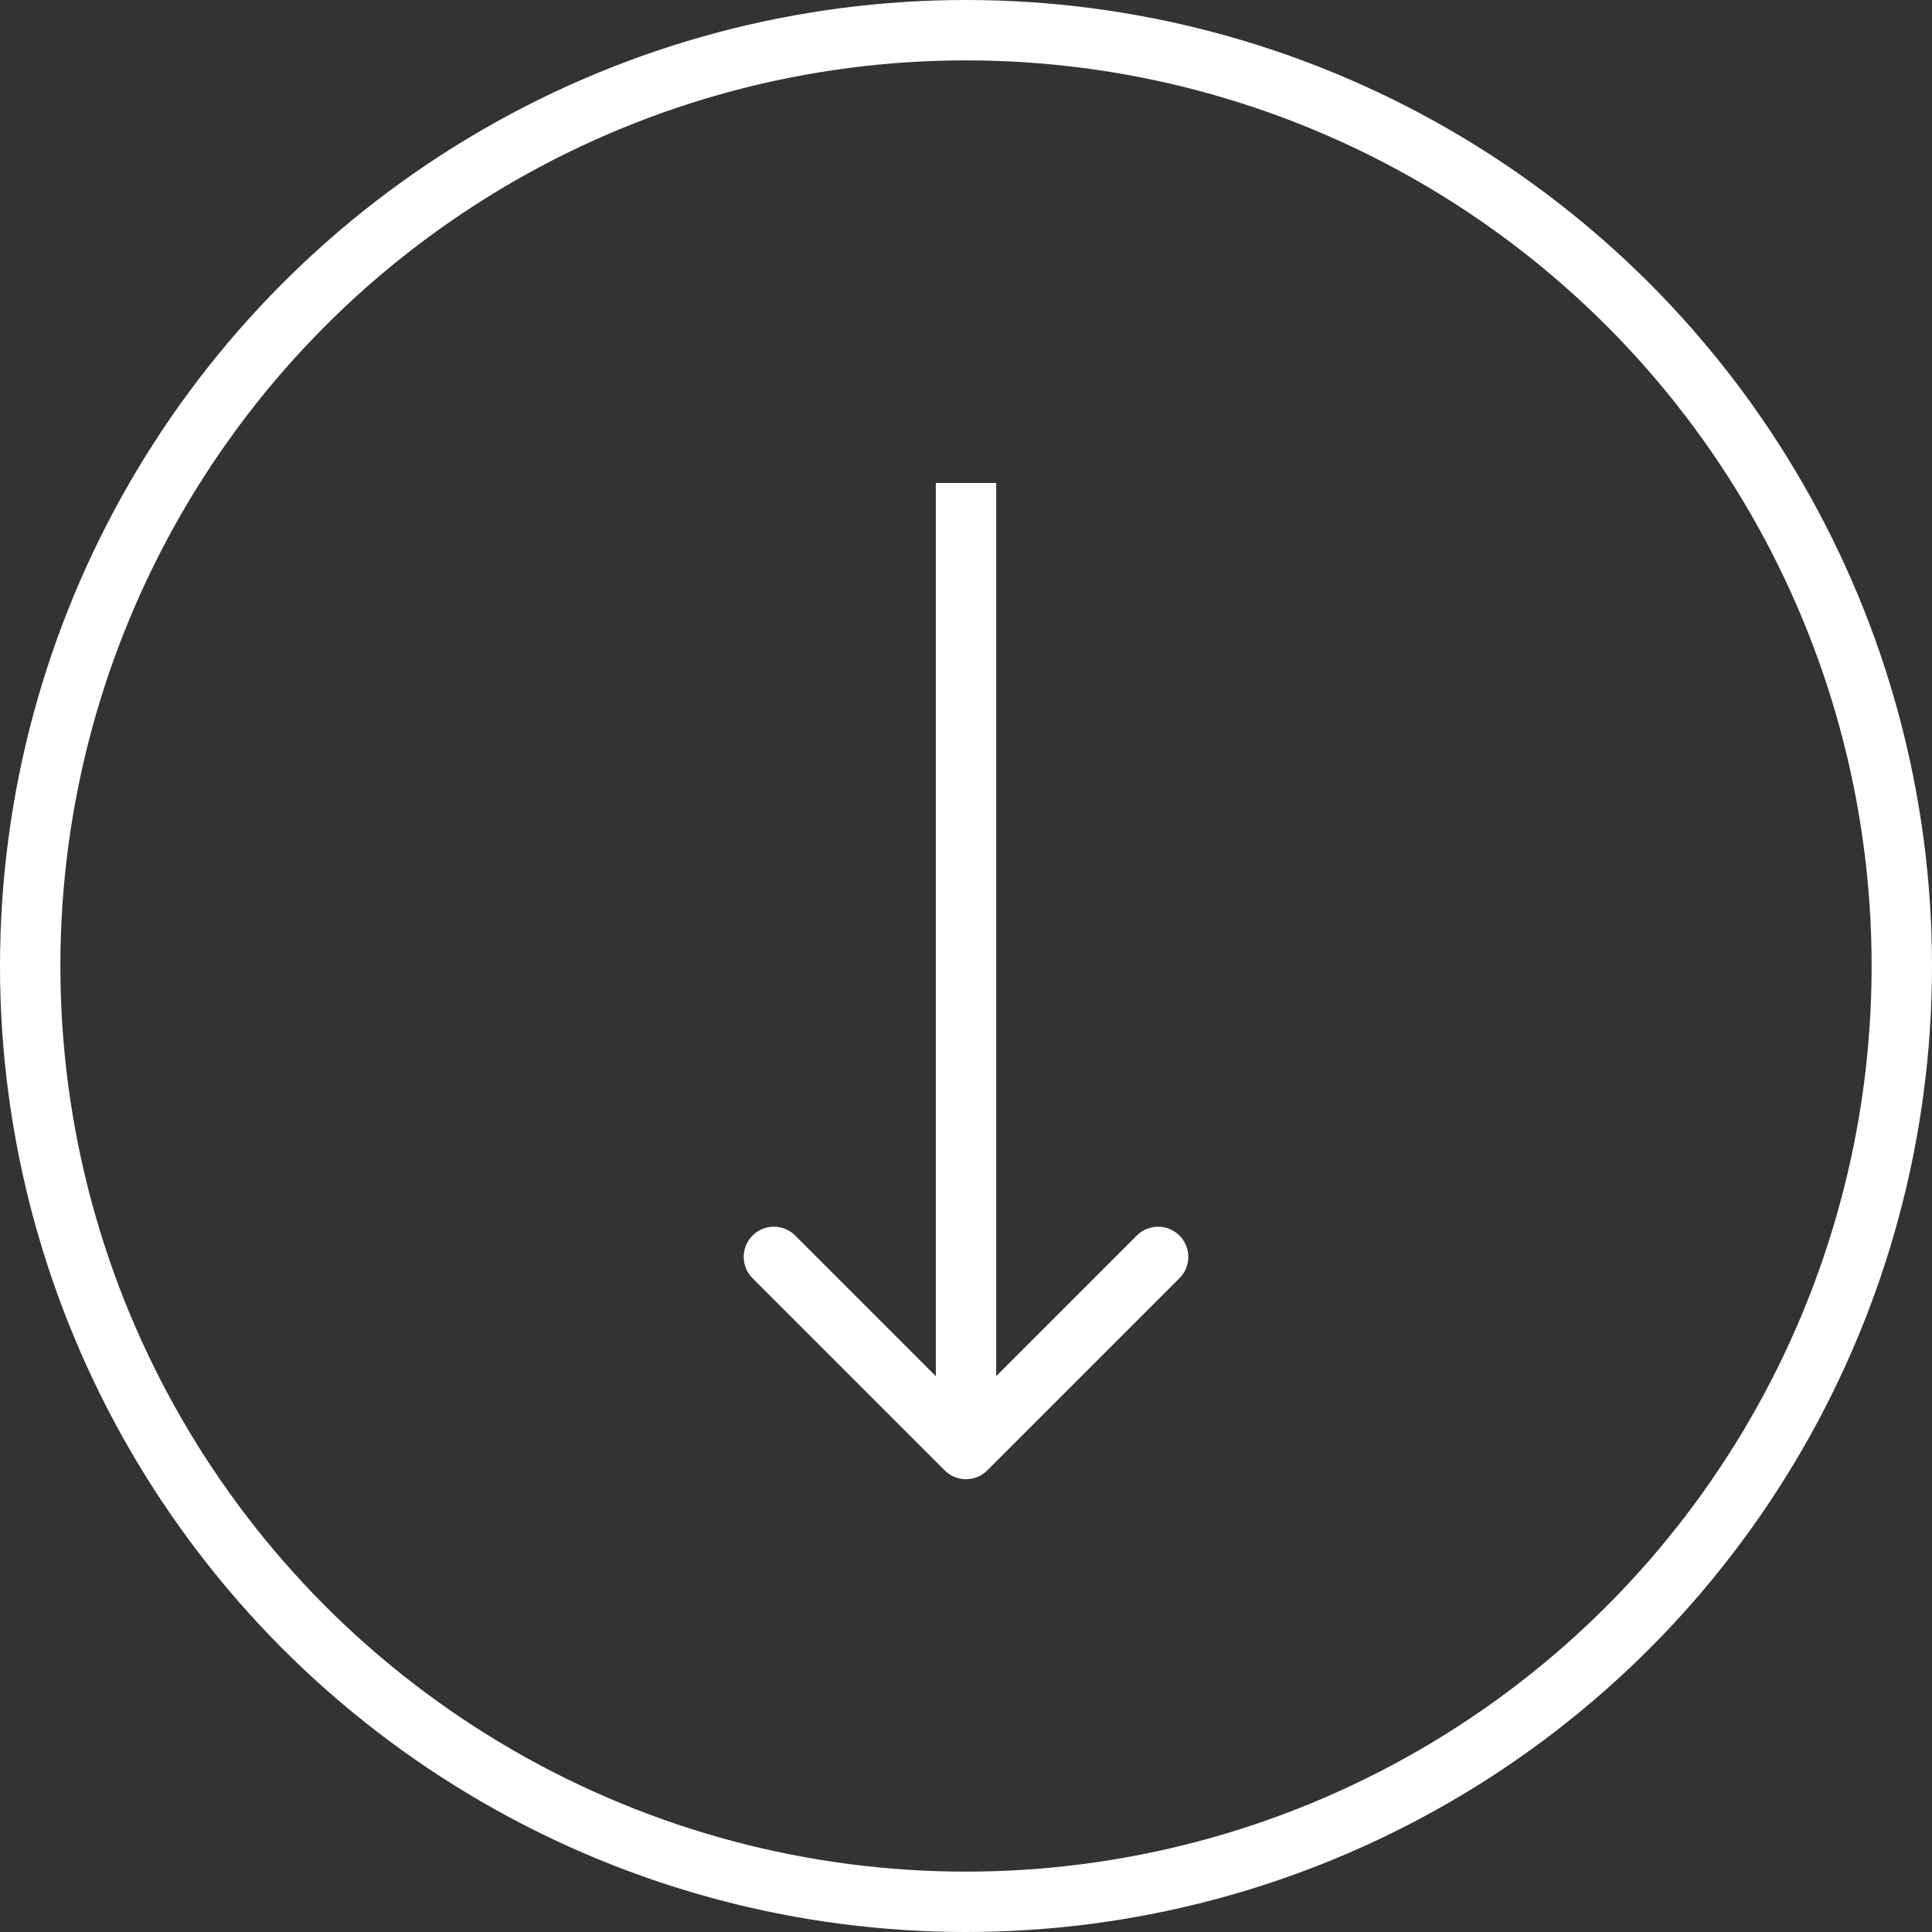<svg width="64" height="64" viewBox="0 0 64 64" fill="none" xmlns="http://www.w3.org/2000/svg">
<rect x="0" y="0" width="64" height="64" fill="#333333" stroke="none"/>
<circle cx="32" cy="32" r="31" stroke="white" stroke-width="2"/>
<path d="M31.293 48.707C31.683 49.098 32.317 49.098 32.707 48.707L39.071 42.343C39.462 41.953 39.462 41.319 39.071 40.929C38.681 40.538 38.047 40.538 37.657 40.929L32 46.586L26.343 40.929C25.953 40.538 25.32 40.538 24.929 40.929C24.538 41.319 24.538 41.953 24.929 42.343L31.293 48.707ZM31 16L31 48H33L33 16H31Z" fill="white"/>
</svg>
